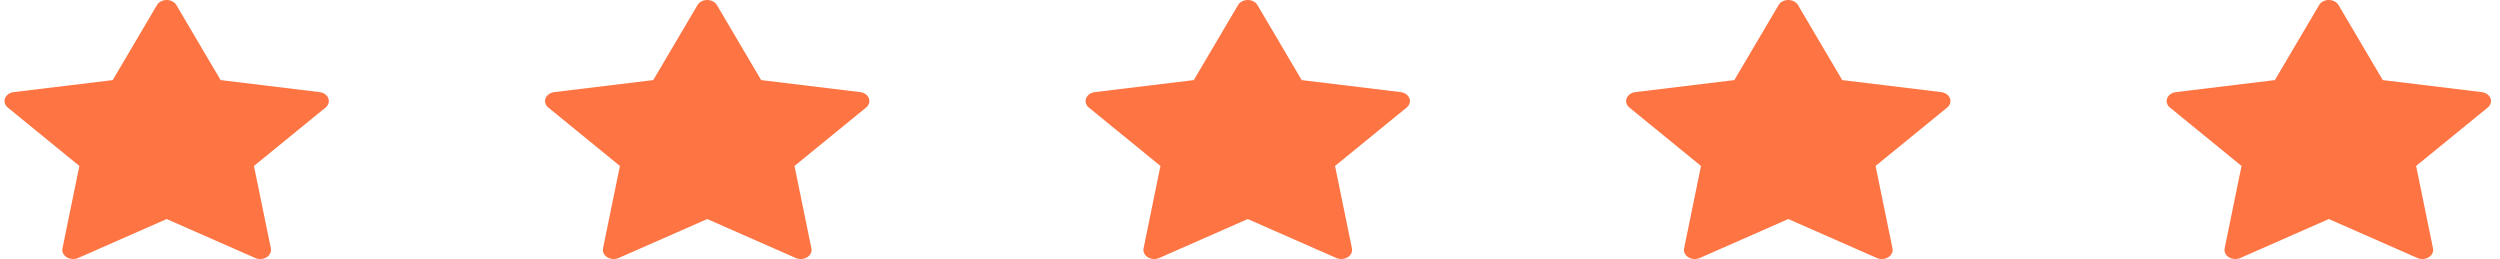 <svg width="222" height="23" viewBox="0 0 222 23" fill="none" xmlns="http://www.w3.org/2000/svg">
<g id="rate">
<path id="Vector" d="M15.661 0.448C15.499 0.174 15.165 0 14.8 0C14.434 0 14.101 0.174 13.939 0.448L10.009 7.112L1.222 8.179C0.86 8.223 0.56 8.435 0.447 8.726C0.334 9.017 0.428 9.336 0.69 9.55L7.048 14.736L5.547 22.061C5.485 22.362 5.633 22.667 5.929 22.847C6.224 23.026 6.616 23.05 6.94 22.908L14.8 19.45L22.66 22.908C22.983 23.05 23.375 23.026 23.671 22.847C23.967 22.667 24.115 22.362 24.053 22.061L22.551 14.736L28.91 9.55C29.172 9.336 29.266 9.017 29.153 8.726C29.04 8.435 28.739 8.223 28.378 8.179L19.591 7.112L15.661 0.448Z" fill="#FE7443"/>
<path id="Vector_2" d="M63.661 0.448C63.499 0.174 63.165 0 62.8 0C62.434 0 62.101 0.174 61.939 0.448L58.009 7.112L49.222 8.179C48.86 8.223 48.56 8.435 48.447 8.726C48.334 9.017 48.428 9.336 48.69 9.55L55.048 14.736L53.547 22.061C53.485 22.362 53.633 22.667 53.929 22.847C54.224 23.026 54.616 23.05 54.94 22.908L62.8 19.45L70.66 22.908C70.983 23.05 71.375 23.026 71.671 22.847C71.967 22.667 72.115 22.362 72.053 22.061L70.551 14.736L76.91 9.55C77.172 9.336 77.266 9.017 77.153 8.726C77.04 8.435 76.74 8.223 76.378 8.179L67.591 7.112L63.661 0.448Z" fill="#FE7443"/>
<path id="Vector_3" d="M111.661 0.448C111.499 0.174 111.165 0 110.8 0C110.434 0 110.101 0.174 109.939 0.448L106.009 7.112L97.222 8.179C96.86 8.223 96.56 8.435 96.447 8.726C96.334 9.017 96.428 9.336 96.69 9.55L103.048 14.736L101.547 22.061C101.485 22.362 101.633 22.667 101.929 22.847C102.224 23.026 102.616 23.05 102.94 22.908L110.8 19.45L118.66 22.908C118.983 23.05 119.375 23.026 119.671 22.847C119.967 22.667 120.115 22.362 120.053 22.061L118.551 14.736L124.91 9.55C125.172 9.336 125.266 9.017 125.153 8.726C125.04 8.435 124.739 8.223 124.378 8.179L115.591 7.112L111.661 0.448Z" fill="#FE7443"/>
<path id="Vector_4" d="M159.661 0.448C159.499 0.174 159.165 0 158.8 0C158.434 0 158.101 0.174 157.939 0.448L154.009 7.112L145.222 8.179C144.86 8.223 144.56 8.435 144.447 8.726C144.334 9.017 144.428 9.336 144.69 9.55L151.048 14.736L149.547 22.061C149.485 22.362 149.633 22.667 149.929 22.847C150.224 23.026 150.616 23.05 150.94 22.908L158.8 19.45L166.66 22.908C166.983 23.05 167.375 23.026 167.671 22.847C167.967 22.667 168.115 22.362 168.053 22.061L166.551 14.736L172.91 9.55C173.172 9.336 173.266 9.017 173.153 8.726C173.04 8.435 172.739 8.223 172.378 8.179L163.591 7.112L159.661 0.448Z" fill="#FE7443"/>
<path id="Vector_5" d="M207.661 0.448C207.499 0.174 207.165 0 206.8 0C206.434 0 206.101 0.174 205.939 0.448L202.009 7.112L193.222 8.179C192.86 8.223 192.56 8.435 192.447 8.726C192.334 9.017 192.428 9.336 192.69 9.55L199.048 14.736L197.547 22.061C197.485 22.362 197.633 22.667 197.929 22.847C198.224 23.026 198.616 23.05 198.94 22.908L206.8 19.45L214.66 22.908C214.983 23.05 215.375 23.026 215.671 22.847C215.967 22.667 216.115 22.362 216.053 22.061L214.551 14.736L220.91 9.55C221.172 9.336 221.266 9.017 221.153 8.726C221.04 8.435 220.739 8.223 220.378 8.179L211.591 7.112L207.661 0.448Z" fill="#FE7443"/>
</g>
</svg>
